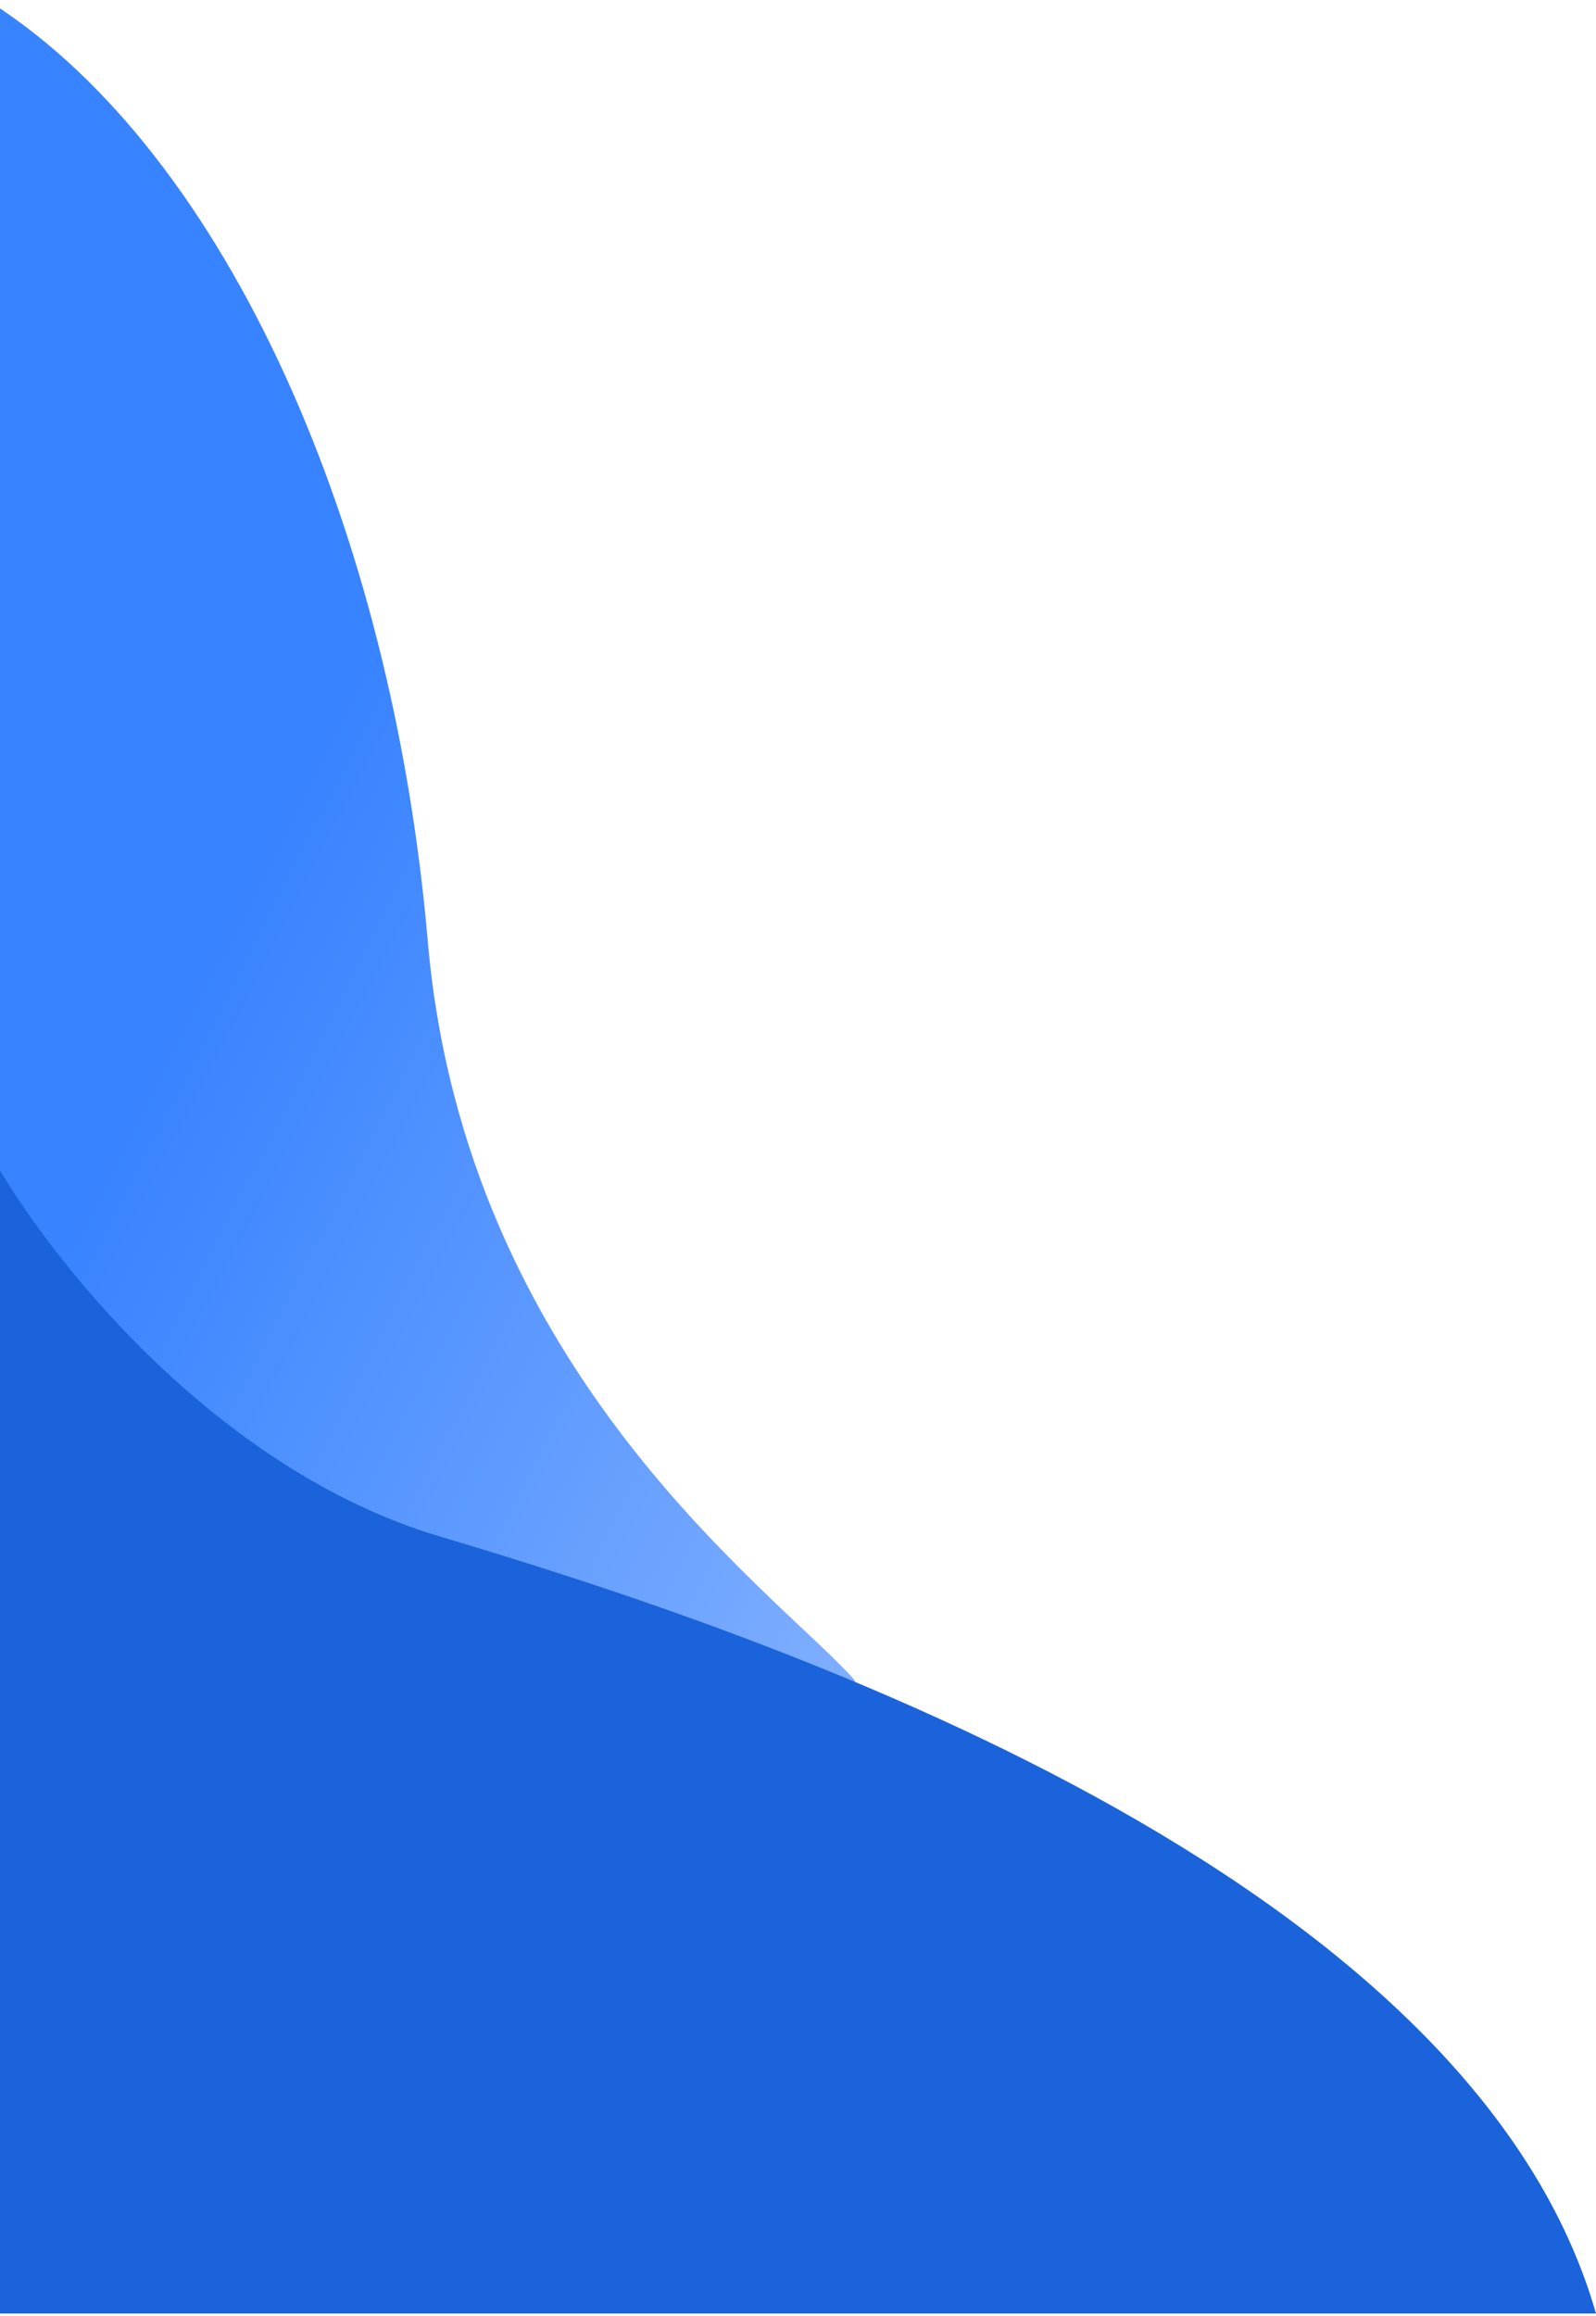 <svg width="342" height="496" viewBox="0 0 342 496" fill="none" xmlns="http://www.w3.org/2000/svg">
<path d="M-1.782 303.705V0.634C48.88 33.203 84.097 113.886 91.664 201.533C99.682 294.404 166.81 341.407 183.095 359.803L208.106 425.838L-1.782 303.705Z" fill="url(#paint0_linear_274_684)"/>
<path d="M-1.782 495.5H342C313.955 397.794 154.729 347.13 94.115 329.037C45.624 314.561 9.979 268.724 -1.782 247.615V495.5Z" fill="#1A63DB"/>
<defs>
<linearGradient id="paint0_linear_274_684" x1="55.206" y1="184.716" x2="246.196" y2="282.579" gradientUnits="userSpaceOnUse">
<stop stop-color="#3883FF"/>
<stop offset="1" stop-color="#86B3FF"/>
</linearGradient>
</defs>
</svg>
